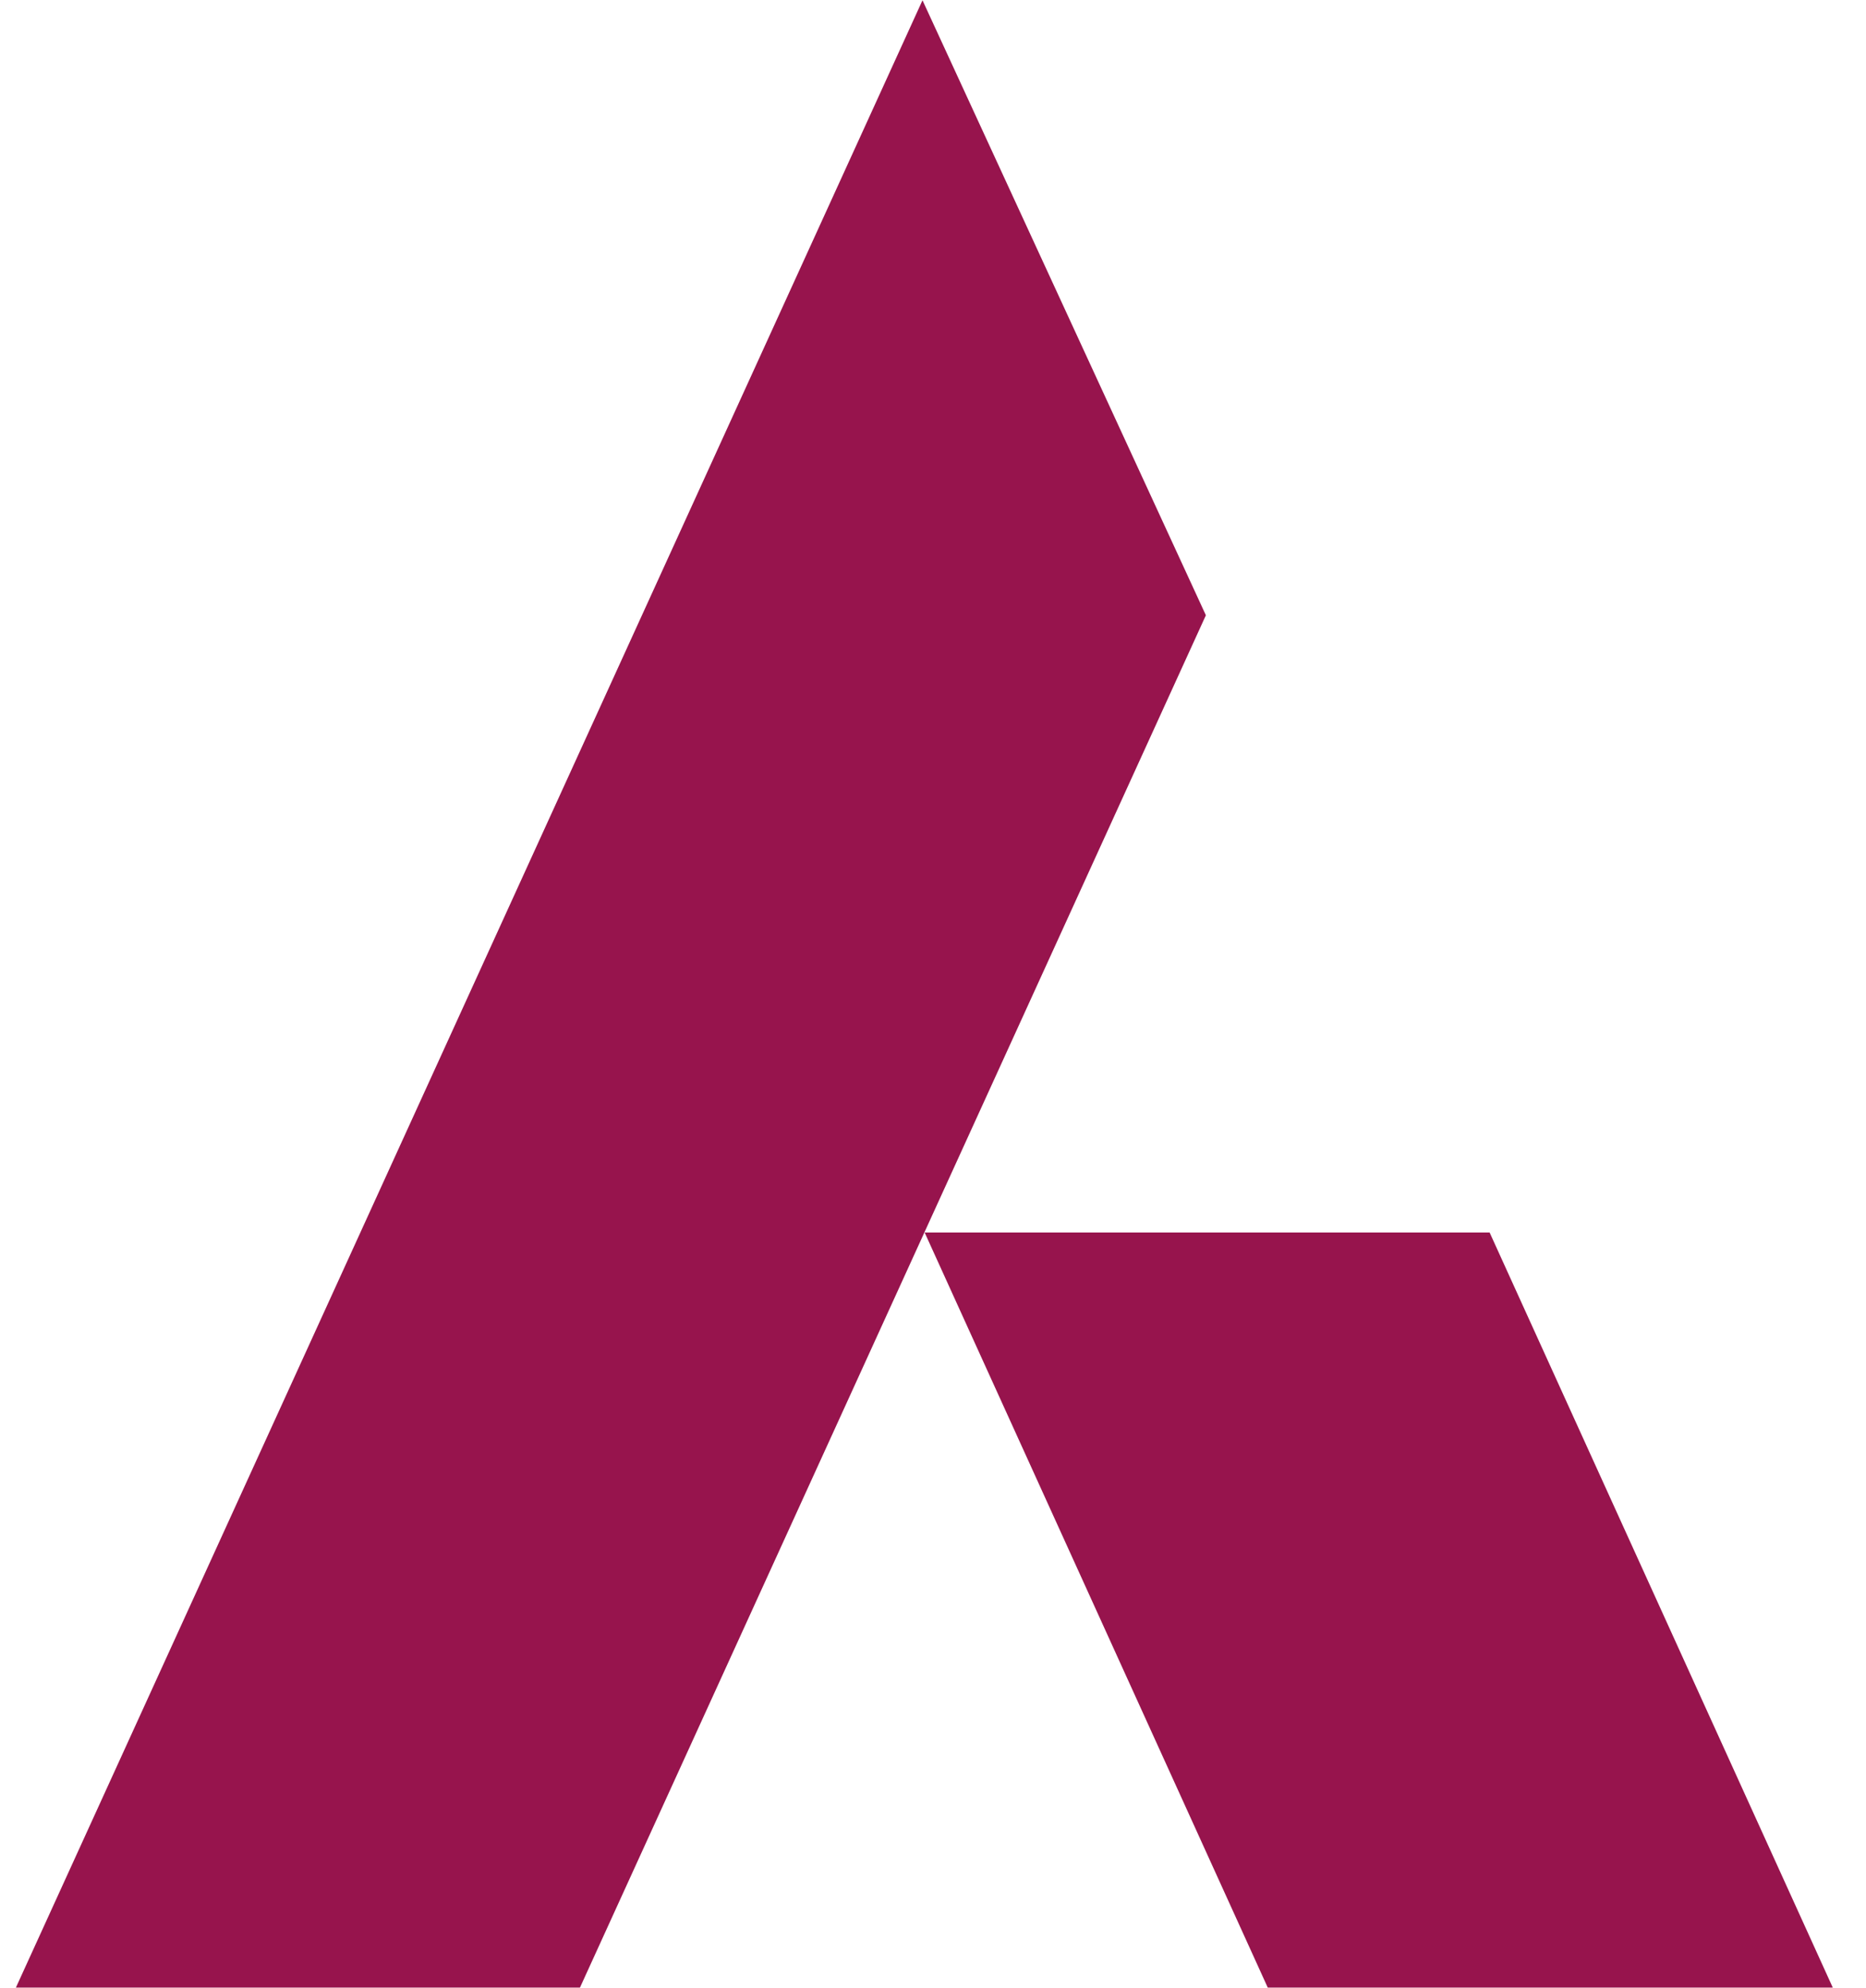 <svg width="46" height="49" viewBox="0 0 46 49" fill="none" xmlns="http://www.w3.org/2000/svg">
<g clip-path="url(#clip0_46_42)">
<path d="M45.181 48.989H31.252L22.794 30.379H36.722L45.181 48.989Z" fill="#97144D"/>
<path d="M22.741 0.007L29.727 15.165L14.297 48.989H0.392L22.741 0.007Z" fill="#97144D"/>
</g>
<defs>
<clipPath id="clip0_46_42">
<rect width="44.803" height="49" fill="white" transform="translate(0.383)"/>
</clipPath>
</defs>
</svg>
